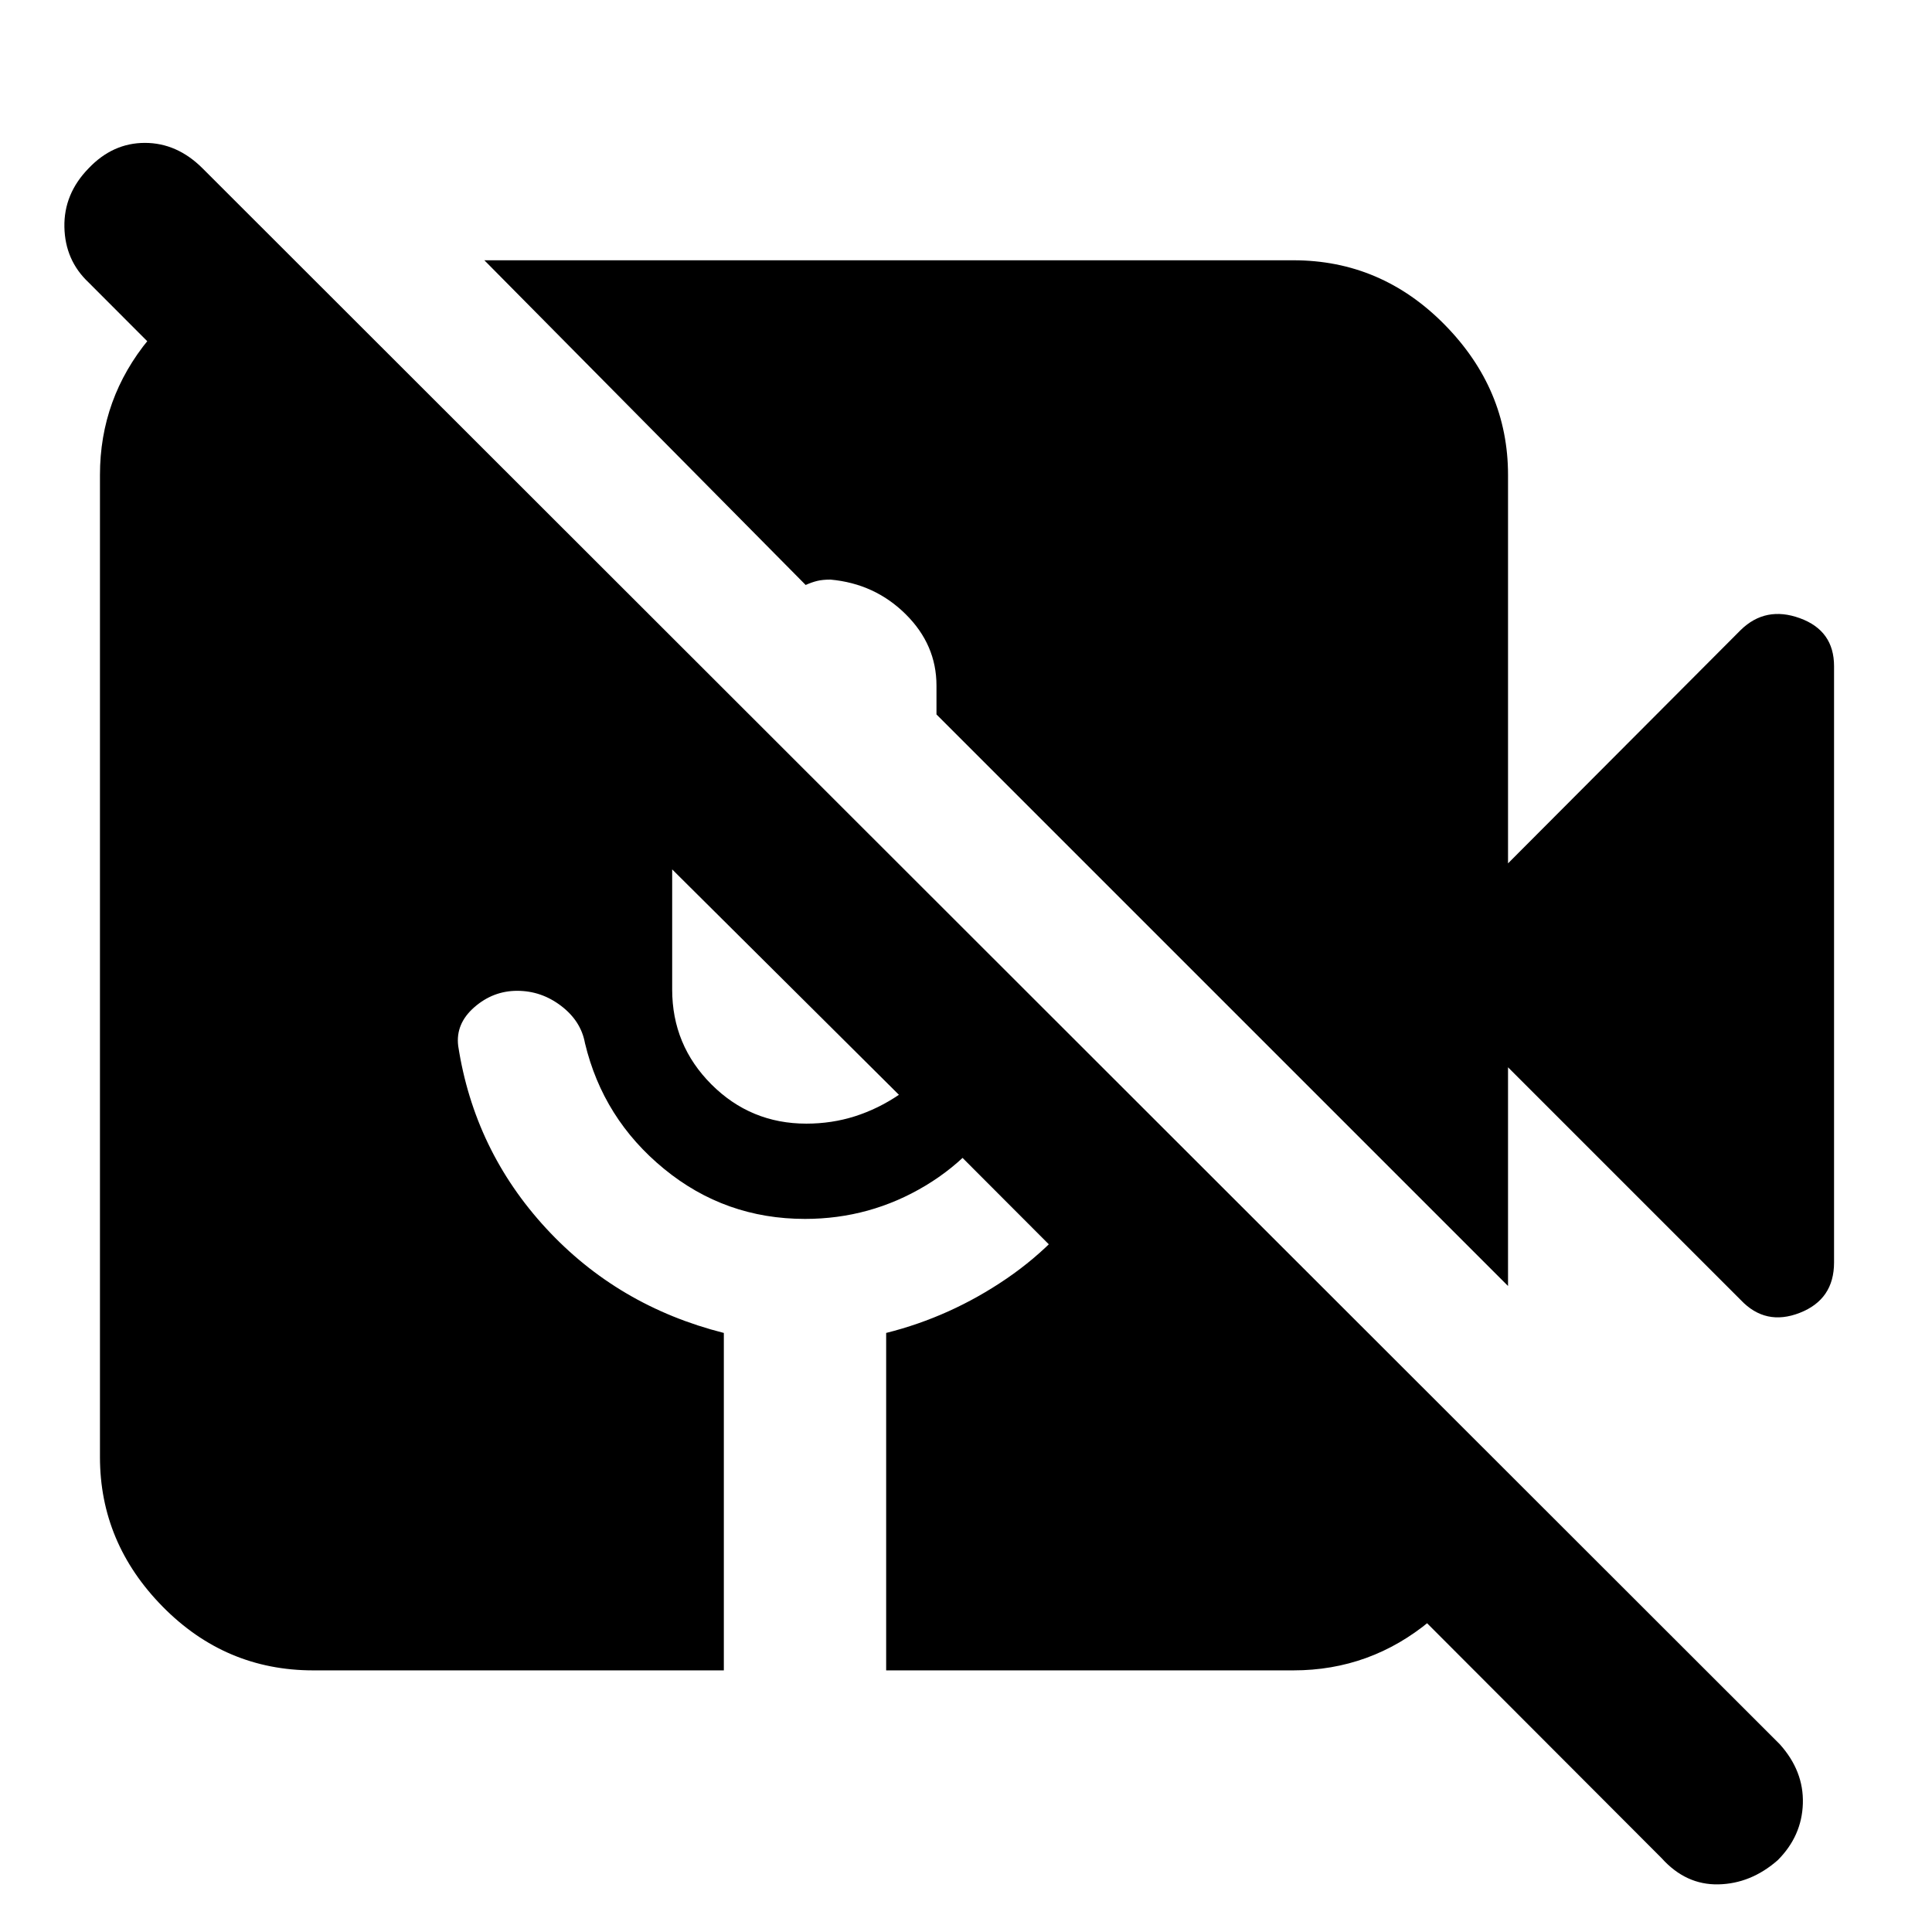 <svg xmlns="http://www.w3.org/2000/svg" height="40" viewBox="0 -960 960 960" width="40"><path d="M825.67-36.67 44-819.67q-11.67-11-12-27.5-.33-16.5 12-29.16Q56-889 72-889t28.67 12.67l783.66 783q12 13.33 11.5 29.5-.5 16.16-12.5 28.16-13.33 11.67-29.5 12-16.16.34-28.16-13ZM865-314 749.33-429.67V-321l-284-284v-14.33q0-20.34-15.33-35.5Q434.67-670 412.67-672q-4 0-6.67.67-2.67.66-5.67 2L240.67-830.67h402q43.66 0 75.16 32t31.5 74.67v193L865-647q12.33-12 29.33-5.83 17 6.16 17 23.83v296.33q0 18.34-17 25-17 6.67-29.33-6.33ZM155.67-130q-43.67 0-74.84-31.67Q49.67-193.33 49.67-236v-488q0-38 24.33-67.5t60.67-37.17h13L748-229v13q-7.67 36.67-37.33 61.33Q681-130 642.67-130H440.33v-167.67q32-8 59.84-27 27.83-19 45.83-47.66l-43.67-44.34q-15 29.34-42.5 45.84-27.5 16.5-59.83 16.5-39.67 0-70-24.84-30.33-24.83-39.33-62.5-2-11-11.84-18.5-9.83-7.5-21.83-7.5-12 0-21.33 8.17-9.34 8.17-8 19.17 8 52 43.66 90.66 35.67 38.67 88.34 52V-130h-204ZM334-528v59.67q0 27.66 19.5 47.16 19.5 19.5 47.17 19.5 12.66 0 24.16-3.66 11.5-3.67 21.84-10.67L334-528Z"/></svg>
